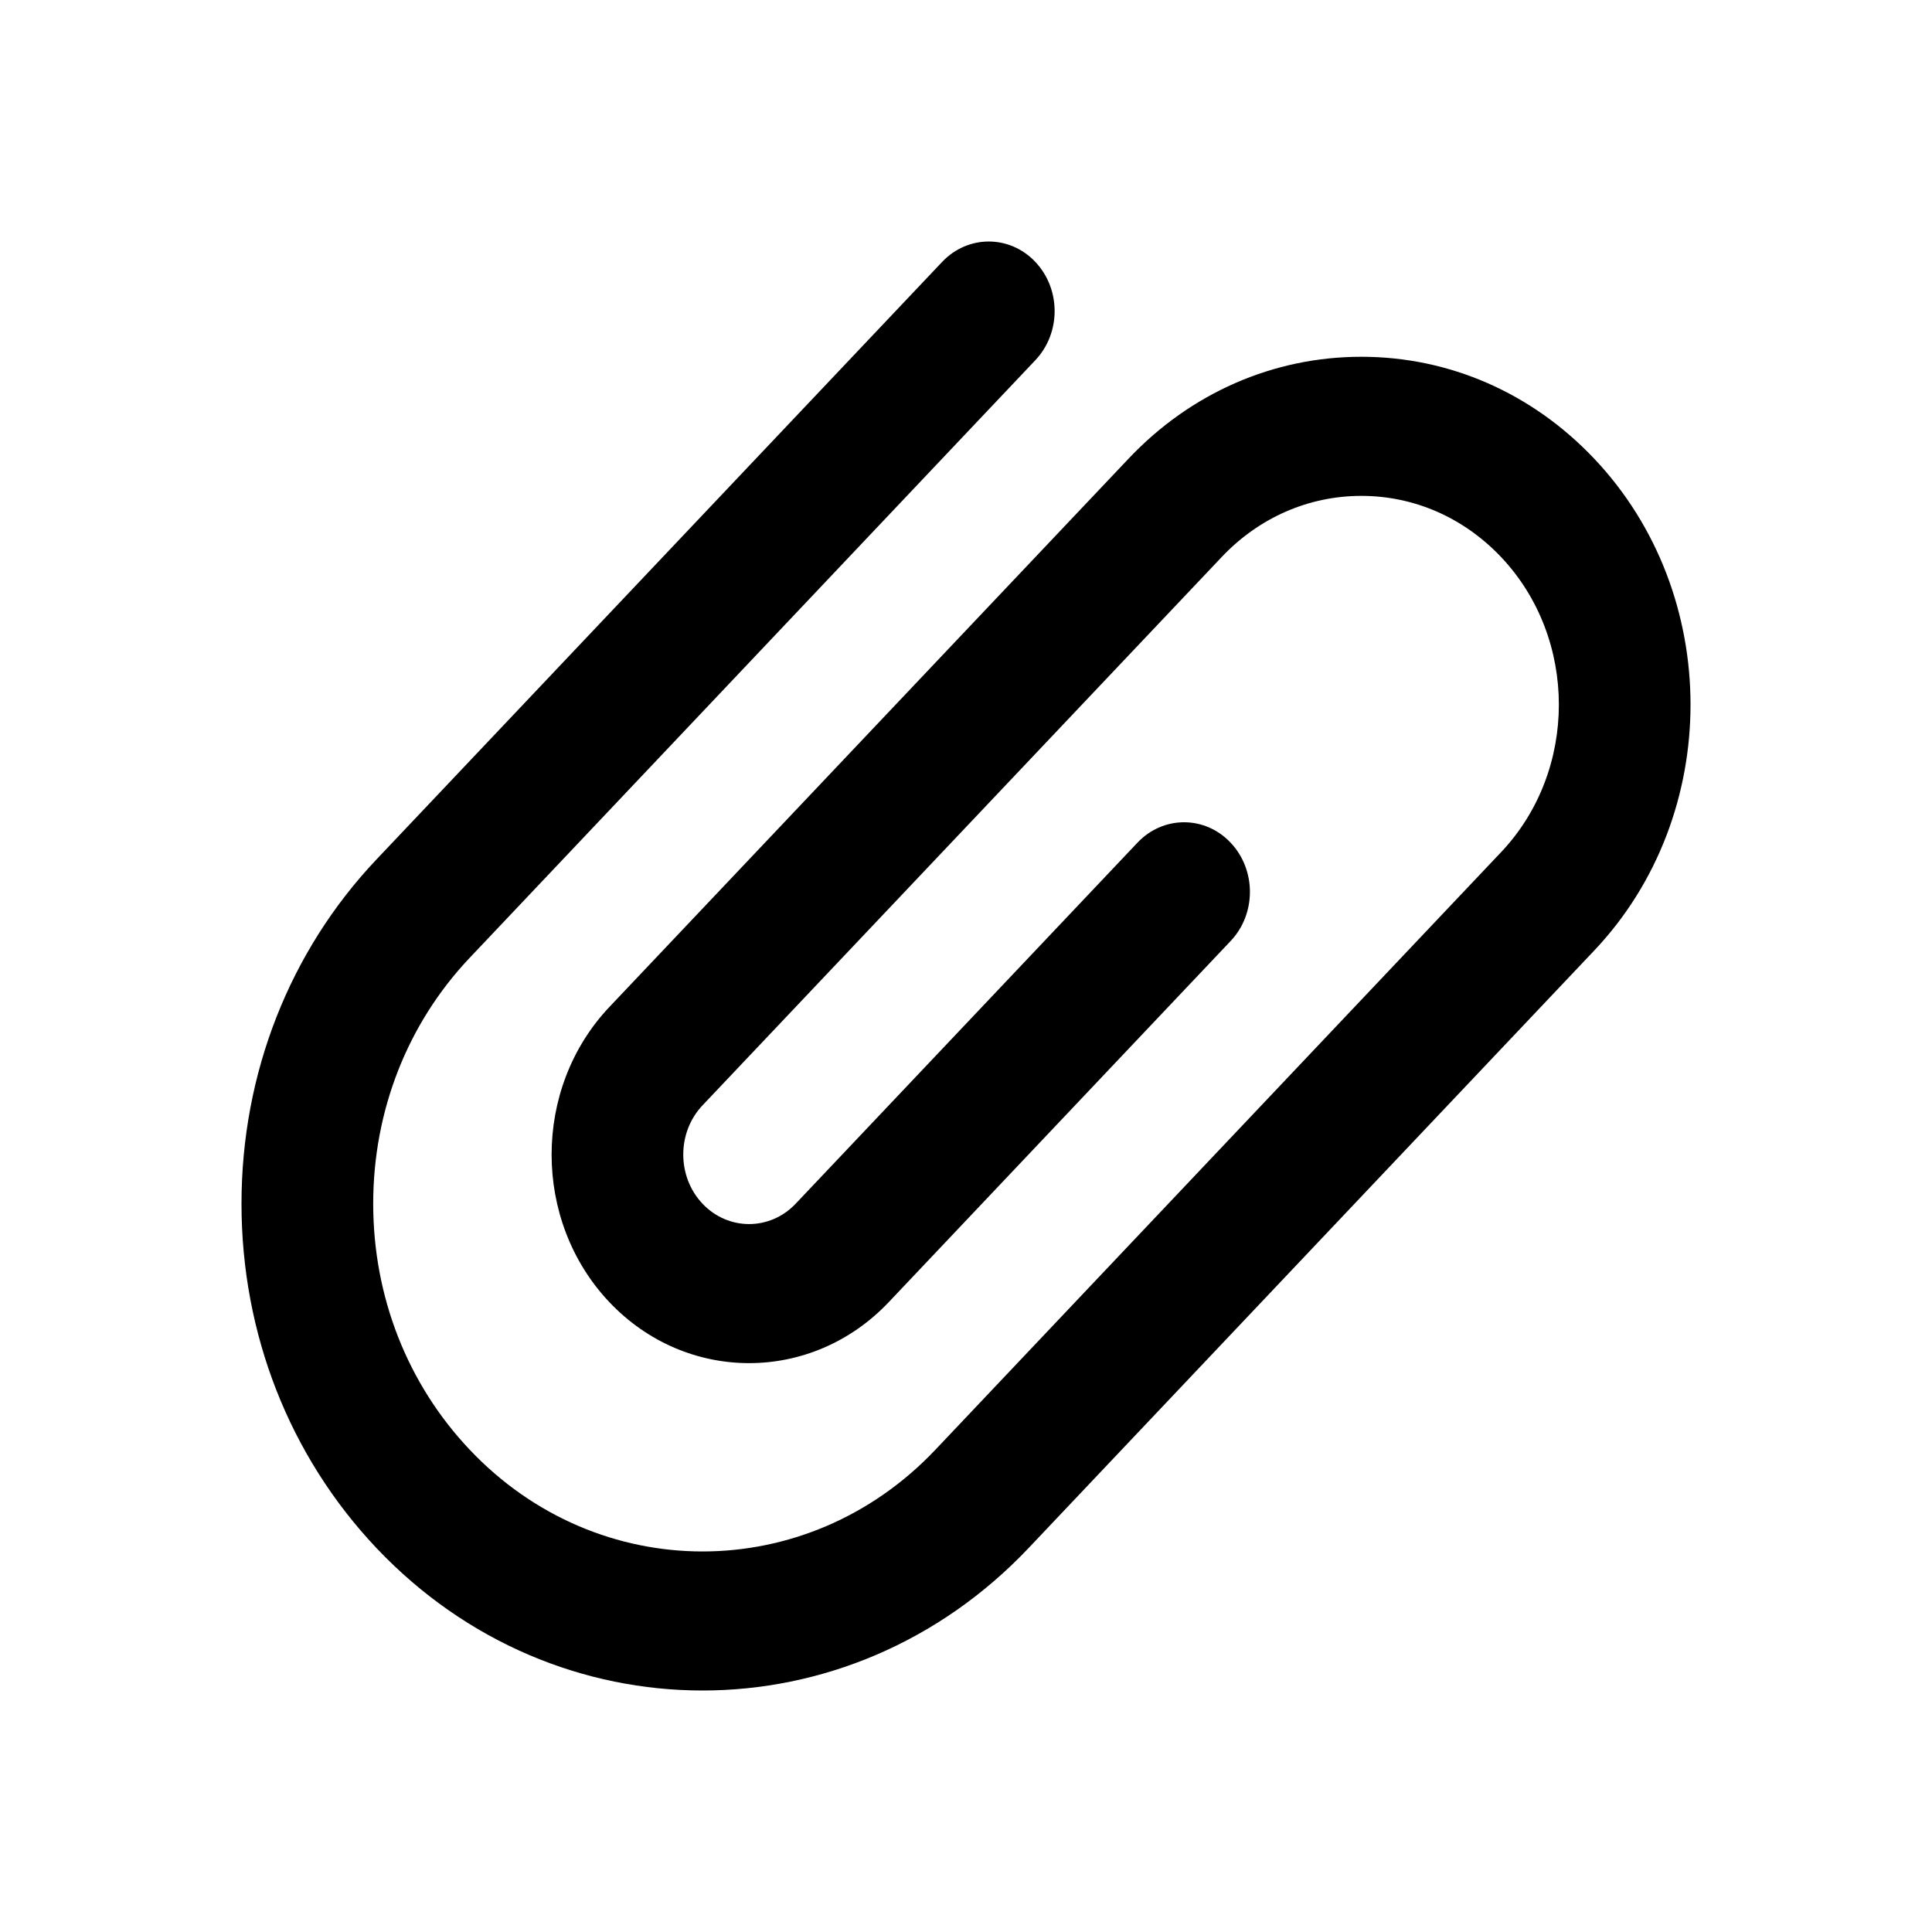 <svg width="24" height="24" viewBox="0 0 24 24"  xmlns="http://www.w3.org/2000/svg">
    <path d="M19.804 5.698C19.031 4.881 18.004 4.432 16.911 4.432C15.819 4.432 14.791 4.881 14.019 5.698L7.57 12.509C6.613 13.52 6.613 15.165 7.57 16.176C8.527 17.186 10.084 17.186 11.041 16.175L15.287 11.69C15.607 11.353 15.607 10.806 15.287 10.468C14.968 10.13 14.45 10.13 14.13 10.468L9.884 14.953C9.565 15.29 9.046 15.29 8.727 14.953C8.408 14.616 8.408 14.068 8.727 13.731L15.176 6.92C15.639 6.43 16.256 6.16 16.911 6.16C17.567 6.16 18.183 6.43 18.647 6.92C19.604 7.931 19.604 9.575 18.647 10.586L11.62 18.009C10.025 19.694 7.429 19.694 5.835 18.009C5.062 17.193 4.636 16.108 4.636 14.953C4.636 13.799 5.062 12.714 5.835 11.898L12.861 4.475C13.181 4.138 13.181 3.591 12.861 3.253C12.542 2.916 12.024 2.916 11.704 3.253L4.677 10.676C3.596 11.818 3 13.338 3 14.953C3 16.569 3.596 18.088 4.677 19.231C5.794 20.41 7.26 21 8.727 21C10.194 21 11.66 20.41 12.777 19.231L19.804 11.808C21.399 10.124 21.399 7.382 19.804 5.698Z" />
</svg>
